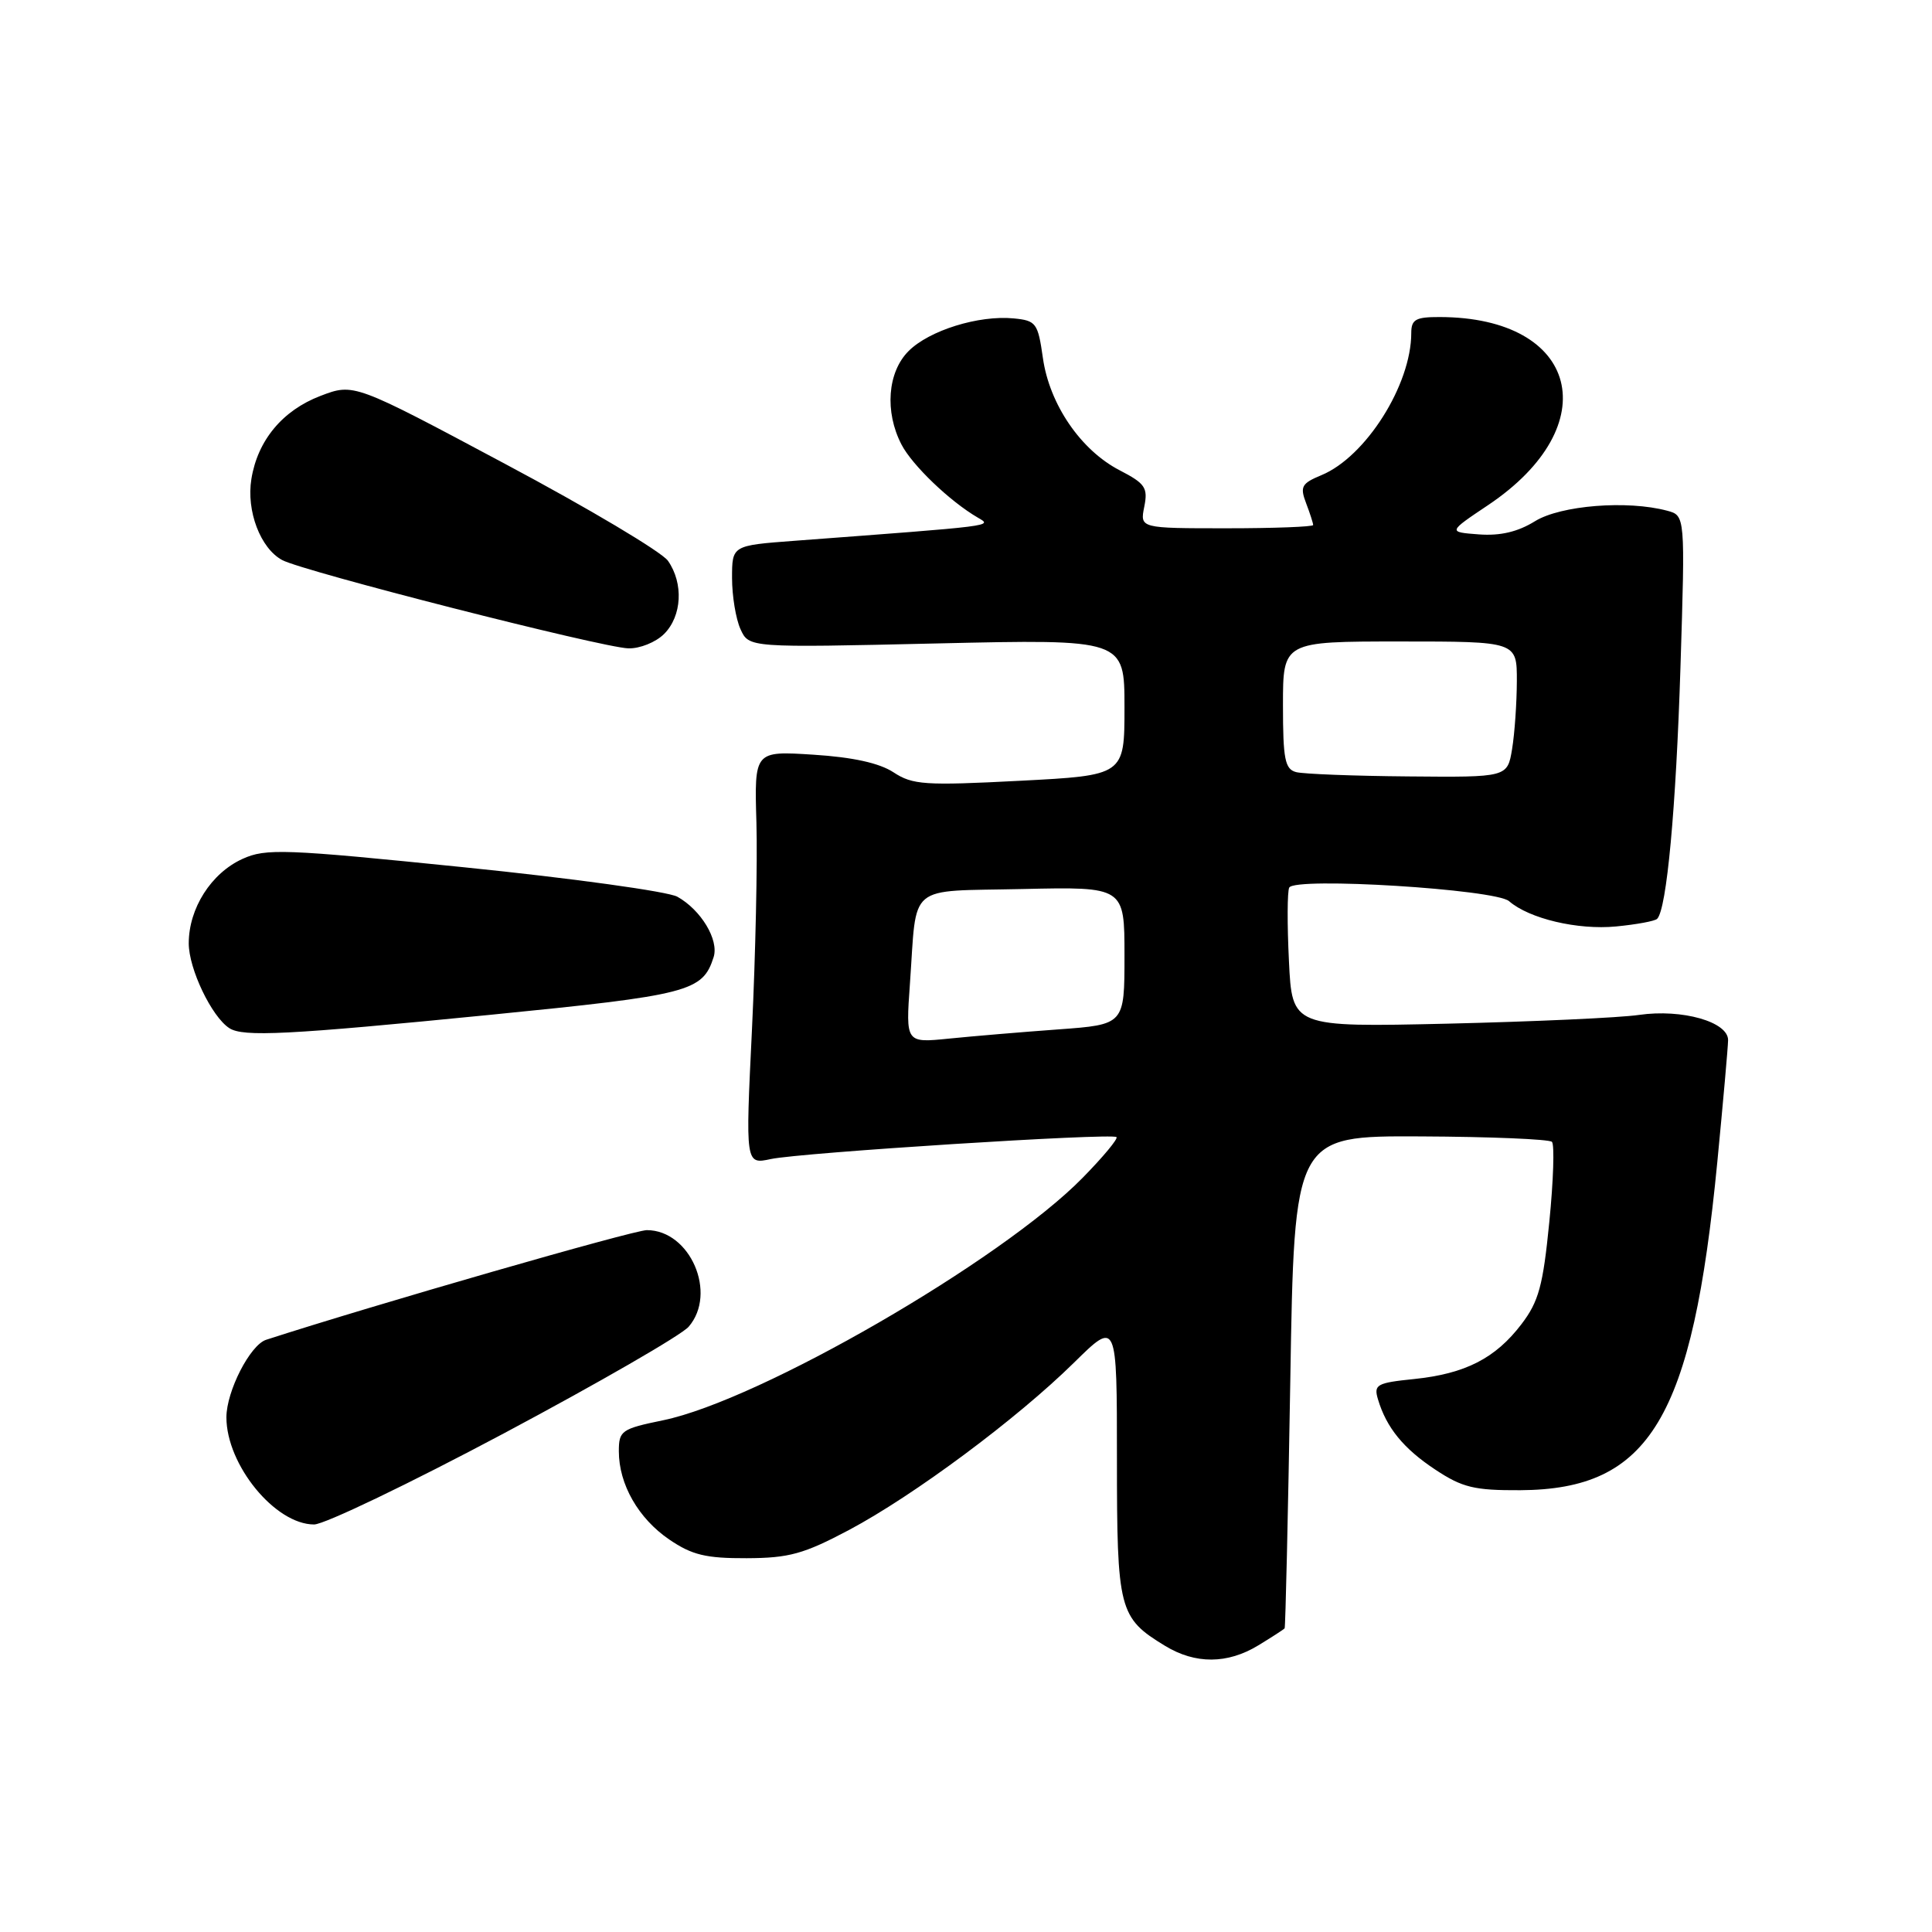 <?xml version="1.0" encoding="UTF-8" standalone="no"?>
<!DOCTYPE svg PUBLIC "-//W3C//DTD SVG 1.1//EN" "http://www.w3.org/Graphics/SVG/1.1/DTD/svg11.dtd" >
<svg xmlns="http://www.w3.org/2000/svg" xmlns:xlink="http://www.w3.org/1999/xlink" version="1.1" viewBox="0 0 256 256">
 <g >
 <path fill="currentColor"
d=" M 166.75 218.01 C 168.54 216.92 170.10 215.91 170.22 215.76 C 170.33 215.62 170.67 200.88 170.97 183.00 C 171.50 150.50 171.50 150.50 188.25 150.58 C 197.46 150.62 205.28 150.95 205.64 151.30 C 205.99 151.66 205.84 156.44 205.29 161.93 C 204.46 170.36 203.89 172.46 201.60 175.46 C 198.15 179.99 194.15 182.03 187.37 182.73 C 182.44 183.23 182.01 183.47 182.58 185.39 C 183.70 189.17 185.97 191.95 190.21 194.75 C 193.78 197.11 195.36 197.49 201.43 197.46 C 218.62 197.37 224.25 188.00 227.55 154.00 C 228.32 146.03 228.97 138.75 228.98 137.83 C 229.01 135.40 222.89 133.66 217.19 134.48 C 214.61 134.86 203.21 135.37 191.85 135.64 C 171.21 136.11 171.21 136.11 170.79 127.31 C 170.55 122.46 170.57 118.10 170.83 117.61 C 171.57 116.18 198.14 117.83 199.96 119.41 C 202.63 121.73 209.05 123.25 214.14 122.76 C 216.84 122.50 219.29 122.05 219.58 121.75 C 220.85 120.49 222.08 107.14 222.67 88.41 C 223.30 68.31 223.30 68.31 220.90 67.67 C 215.62 66.26 206.81 66.96 203.40 69.06 C 201.11 70.48 198.79 71.02 195.96 70.81 C 191.85 70.50 191.85 70.50 197.18 66.93 C 212.94 56.37 209.24 42.03 190.75 42.01 C 187.59 42.00 187.00 42.33 187.00 44.13 C 187.00 50.99 180.97 60.53 175.10 62.96 C 172.47 64.05 172.23 64.48 173.06 66.66 C 173.58 68.02 174.00 69.33 174.00 69.57 C 174.00 69.80 168.84 70.00 162.53 70.00 C 151.05 70.00 151.05 70.00 151.62 67.15 C 152.13 64.62 151.75 64.07 148.35 62.31 C 143.21 59.65 139.06 53.58 138.19 47.44 C 137.53 42.80 137.30 42.48 134.32 42.19 C 129.69 41.74 123.12 43.78 120.39 46.52 C 117.60 49.31 117.20 54.56 119.45 58.90 C 120.87 61.65 125.87 66.44 129.57 68.59 C 131.52 69.73 132.16 69.64 105.25 71.66 C 97.00 72.28 97.00 72.28 97.00 76.59 C 97.00 78.96 97.50 82.01 98.12 83.37 C 99.24 85.83 99.24 85.83 124.12 85.26 C 149.00 84.69 149.00 84.69 149.00 93.72 C 149.00 102.74 149.00 102.74 135.10 103.46 C 122.56 104.11 120.92 104.00 118.40 102.34 C 116.53 101.11 113.00 100.33 107.77 100.00 C 99.95 99.50 99.95 99.50 100.23 109.00 C 100.38 114.22 100.11 126.55 99.64 136.40 C 98.77 154.30 98.77 154.30 102.14 153.58 C 106.11 152.73 147.30 150.11 147.94 150.67 C 148.18 150.88 146.16 153.31 143.44 156.08 C 132.65 167.07 100.69 185.54 87.88 188.19 C 82.34 189.33 82.00 189.57 82.00 192.30 C 82.00 196.68 84.59 201.21 88.69 204.00 C 91.70 206.05 93.54 206.49 98.93 206.47 C 104.56 206.45 106.50 205.91 112.50 202.73 C 121.09 198.16 134.72 188.03 142.32 180.55 C 148.00 174.96 148.00 174.96 148.00 193.26 C 148.00 213.38 148.25 214.35 154.37 218.08 C 158.39 220.53 162.65 220.51 166.75 218.01 Z  M 66.80 189.91 C 79.28 183.26 90.29 176.91 91.25 175.80 C 95.08 171.37 91.45 163.00 85.71 163.00 C 83.94 163.00 49.46 172.93 35.26 177.53 C 33.14 178.22 30.01 184.33 30.00 187.80 C 30.00 194.10 36.46 202.00 41.62 202.00 C 42.98 202.00 54.31 196.56 66.80 189.91 Z  M 64.95 134.47 C 91.36 131.85 93.10 131.40 94.56 126.82 C 95.28 124.54 92.89 120.57 89.75 118.82 C 88.51 118.13 75.80 116.37 61.50 114.92 C 37.66 112.49 35.22 112.40 32.13 113.81 C 27.98 115.70 25.01 120.36 25.01 125.00 C 25.01 128.37 28.04 134.71 30.38 136.23 C 32.20 137.43 38.11 137.13 64.95 134.47 Z  M 88.00 84.00 C 90.37 81.63 90.59 77.29 88.51 74.31 C 87.69 73.14 77.99 67.36 66.95 61.48 C 46.89 50.77 46.89 50.77 42.46 52.46 C 37.44 54.38 34.14 58.34 33.31 63.47 C 32.62 67.70 34.51 72.66 37.39 74.21 C 40.16 75.71 79.70 85.79 83.25 85.91 C 84.77 85.96 86.90 85.10 88.00 84.00 Z  M 120.57 130.35 C 121.53 116.86 119.99 118.15 135.51 117.80 C 149.00 117.50 149.00 117.50 149.00 126.63 C 149.00 135.76 149.00 135.76 140.25 136.40 C 135.44 136.75 128.91 137.30 125.75 137.62 C 120.01 138.20 120.01 138.20 120.57 130.35 Z  M 171.75 102.31 C 170.26 101.92 170.00 100.61 170.00 93.43 C 170.00 85.00 170.00 85.00 185.50 85.00 C 201.00 85.00 201.00 85.00 200.99 90.25 C 200.98 93.14 200.70 97.19 200.36 99.25 C 199.74 103.00 199.74 103.00 186.62 102.88 C 179.40 102.82 172.71 102.56 171.75 102.31 Z "/>
</g>
</svg>